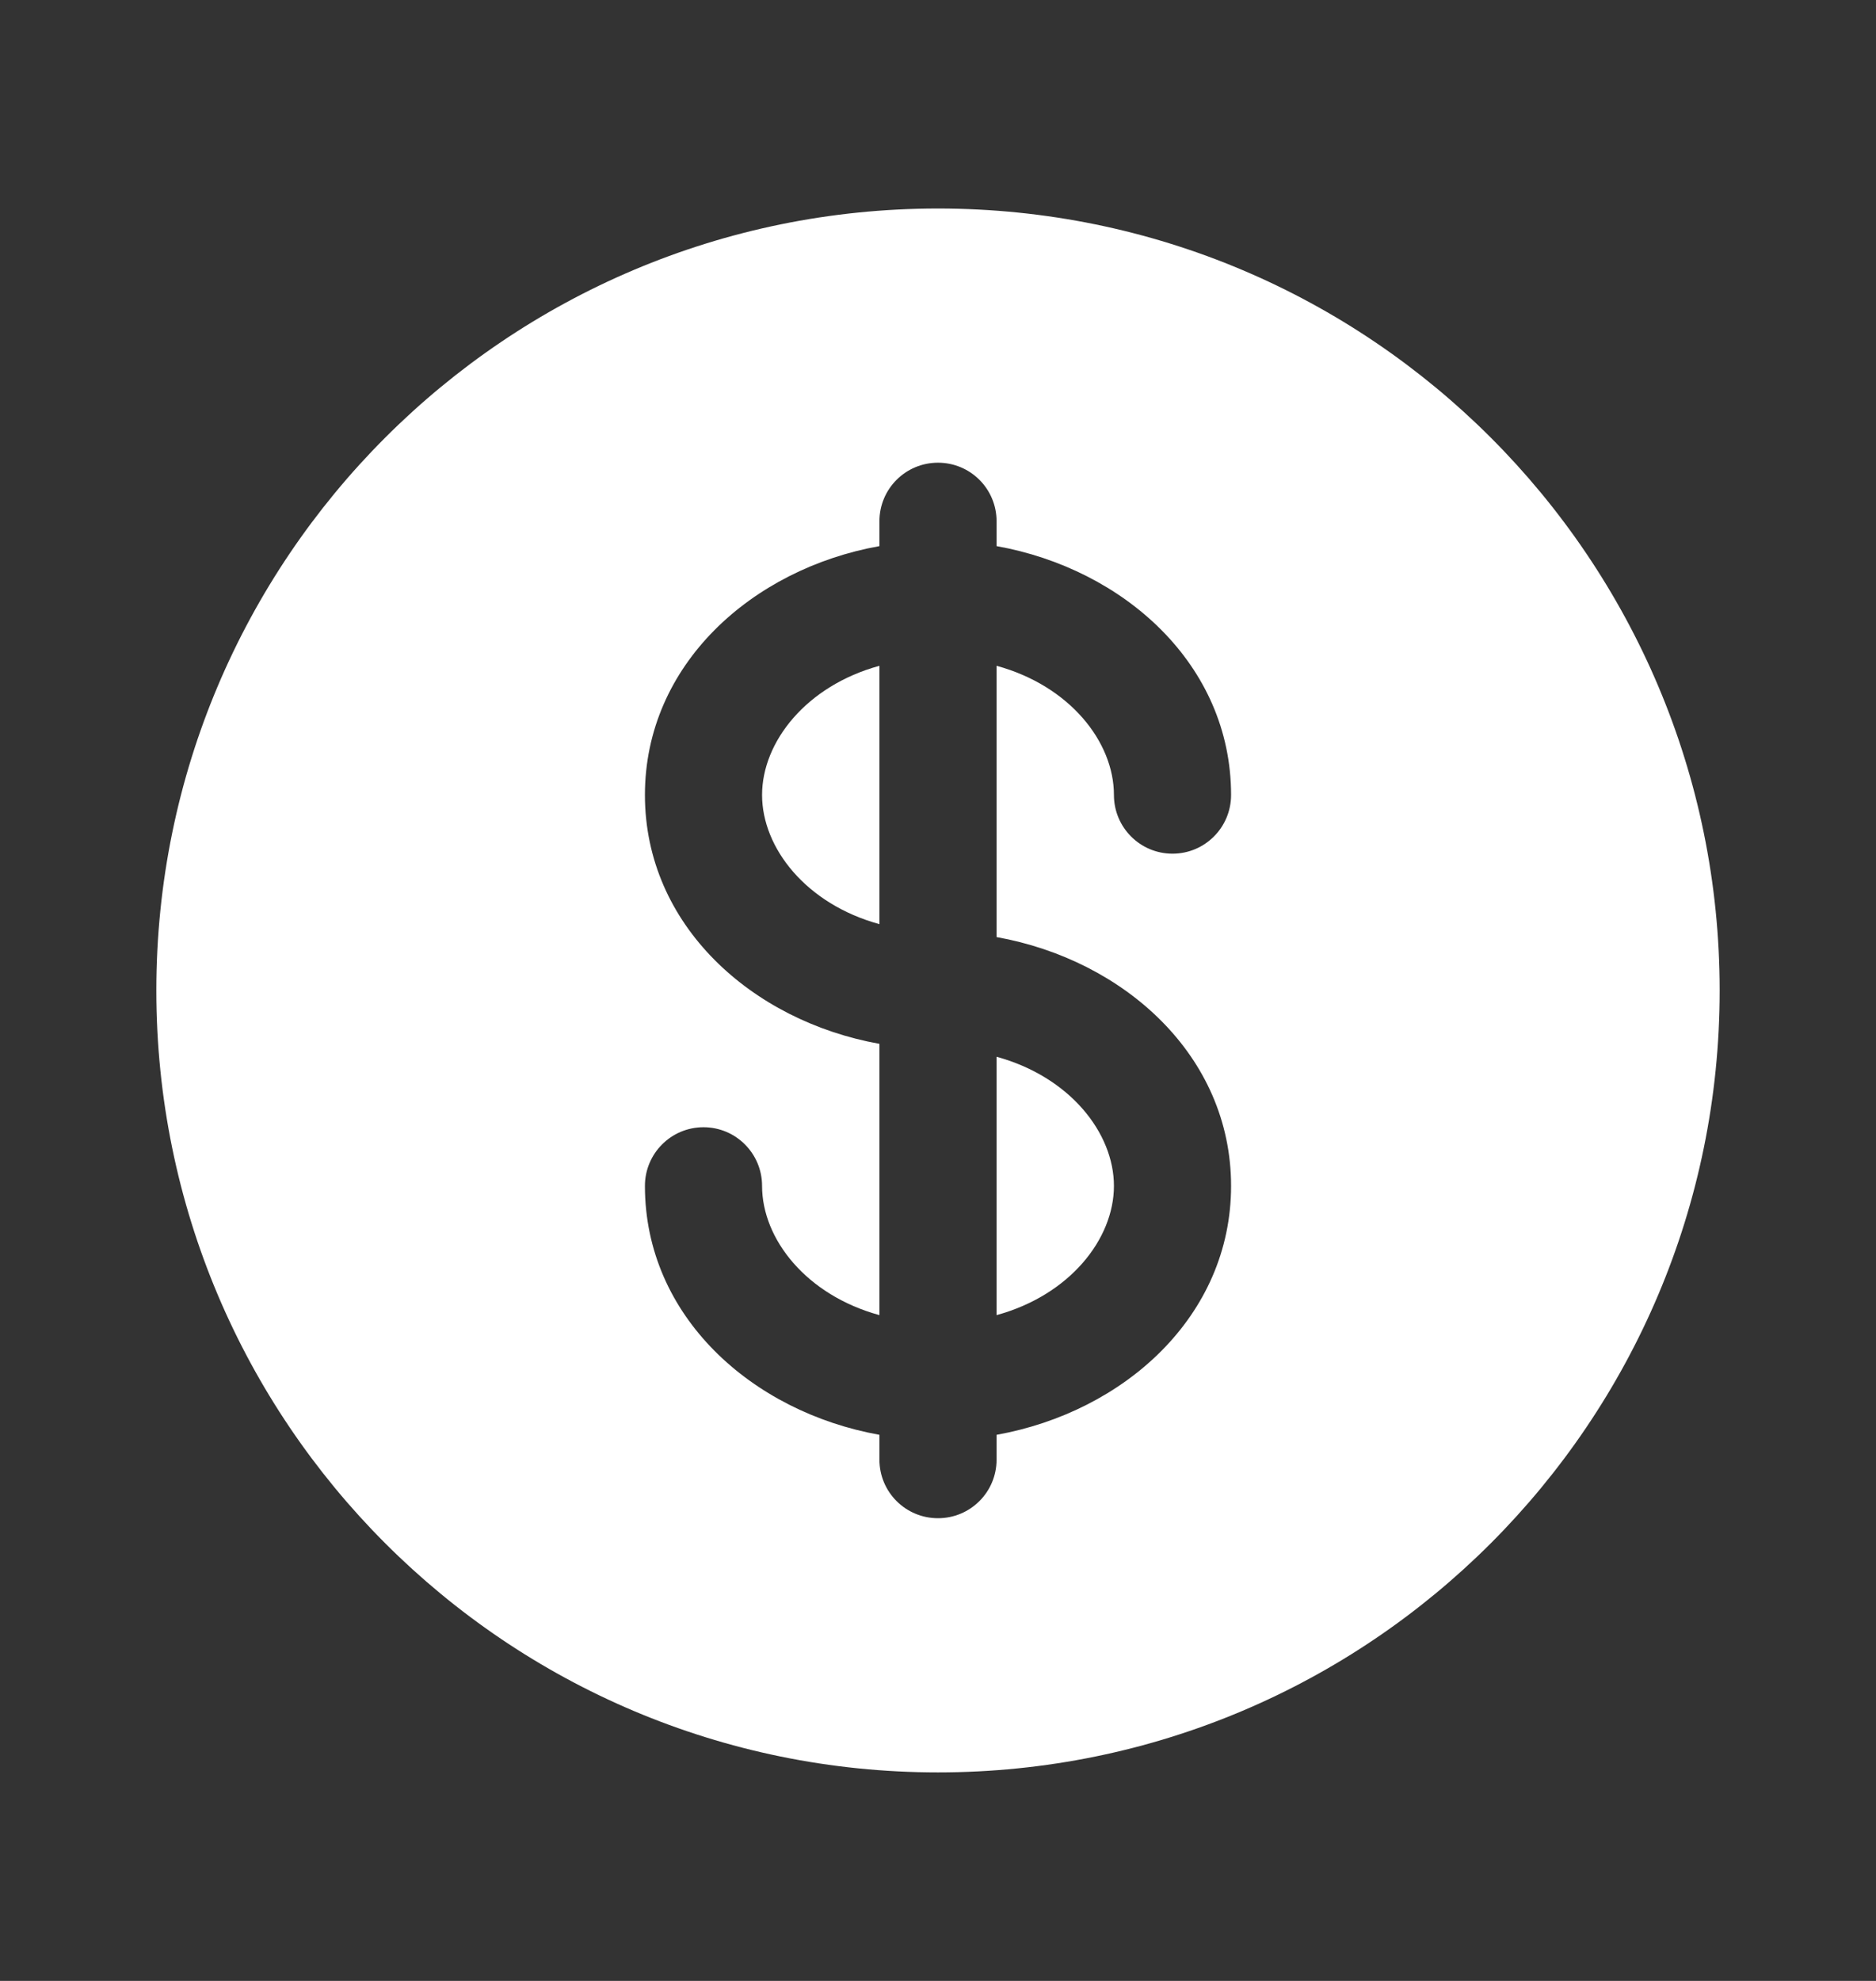 <svg width="18" height="19" viewBox="0 0 18 19" fill="none" xmlns="http://www.w3.org/2000/svg">
<rect x="0" y="0" width="18" height="19" fill="#333333" stroke="none"/>
<path d="M8.438 6.386C7.736 6.578 7.312 7.116 7.312 7.625C7.312 8.134 7.736 8.672 8.438 8.864V6.386Z" fill="white"/>
<path d="M9.562 10.136V12.614C10.264 12.422 10.688 11.884 10.688 11.375C10.688 10.866 10.264 10.328 9.562 10.136Z" fill="white"/>
<path fill-rule="evenodd" clip-rule="evenodd" d="M16.5 9.5C16.5 13.642 13.142 17 9 17C4.858 17 1.5 13.642 1.5 9.5C1.5 5.358 4.858 2 9 2C13.142 2 16.5 5.358 16.5 9.5ZM9 4.438C9.311 4.438 9.562 4.689 9.562 5V5.238C10.785 5.457 11.812 6.375 11.812 7.625C11.812 7.936 11.561 8.188 11.25 8.188C10.939 8.188 10.688 7.936 10.688 7.625C10.688 7.116 10.264 6.578 9.562 6.386V8.988C10.785 9.207 11.812 10.125 11.812 11.375C11.812 12.625 10.785 13.543 9.562 13.762V14C9.562 14.311 9.311 14.562 9 14.562C8.689 14.562 8.438 14.311 8.438 14V13.762C7.215 13.543 6.188 12.625 6.188 11.375C6.188 11.064 6.439 10.812 6.75 10.812C7.061 10.812 7.312 11.064 7.312 11.375C7.312 11.884 7.736 12.422 8.438 12.614V10.012C7.215 9.793 6.188 8.875 6.188 7.625C6.188 6.375 7.215 5.457 8.438 5.238V5C8.438 4.689 8.689 4.438 9 4.438Z" fill="white"/>
</svg>
